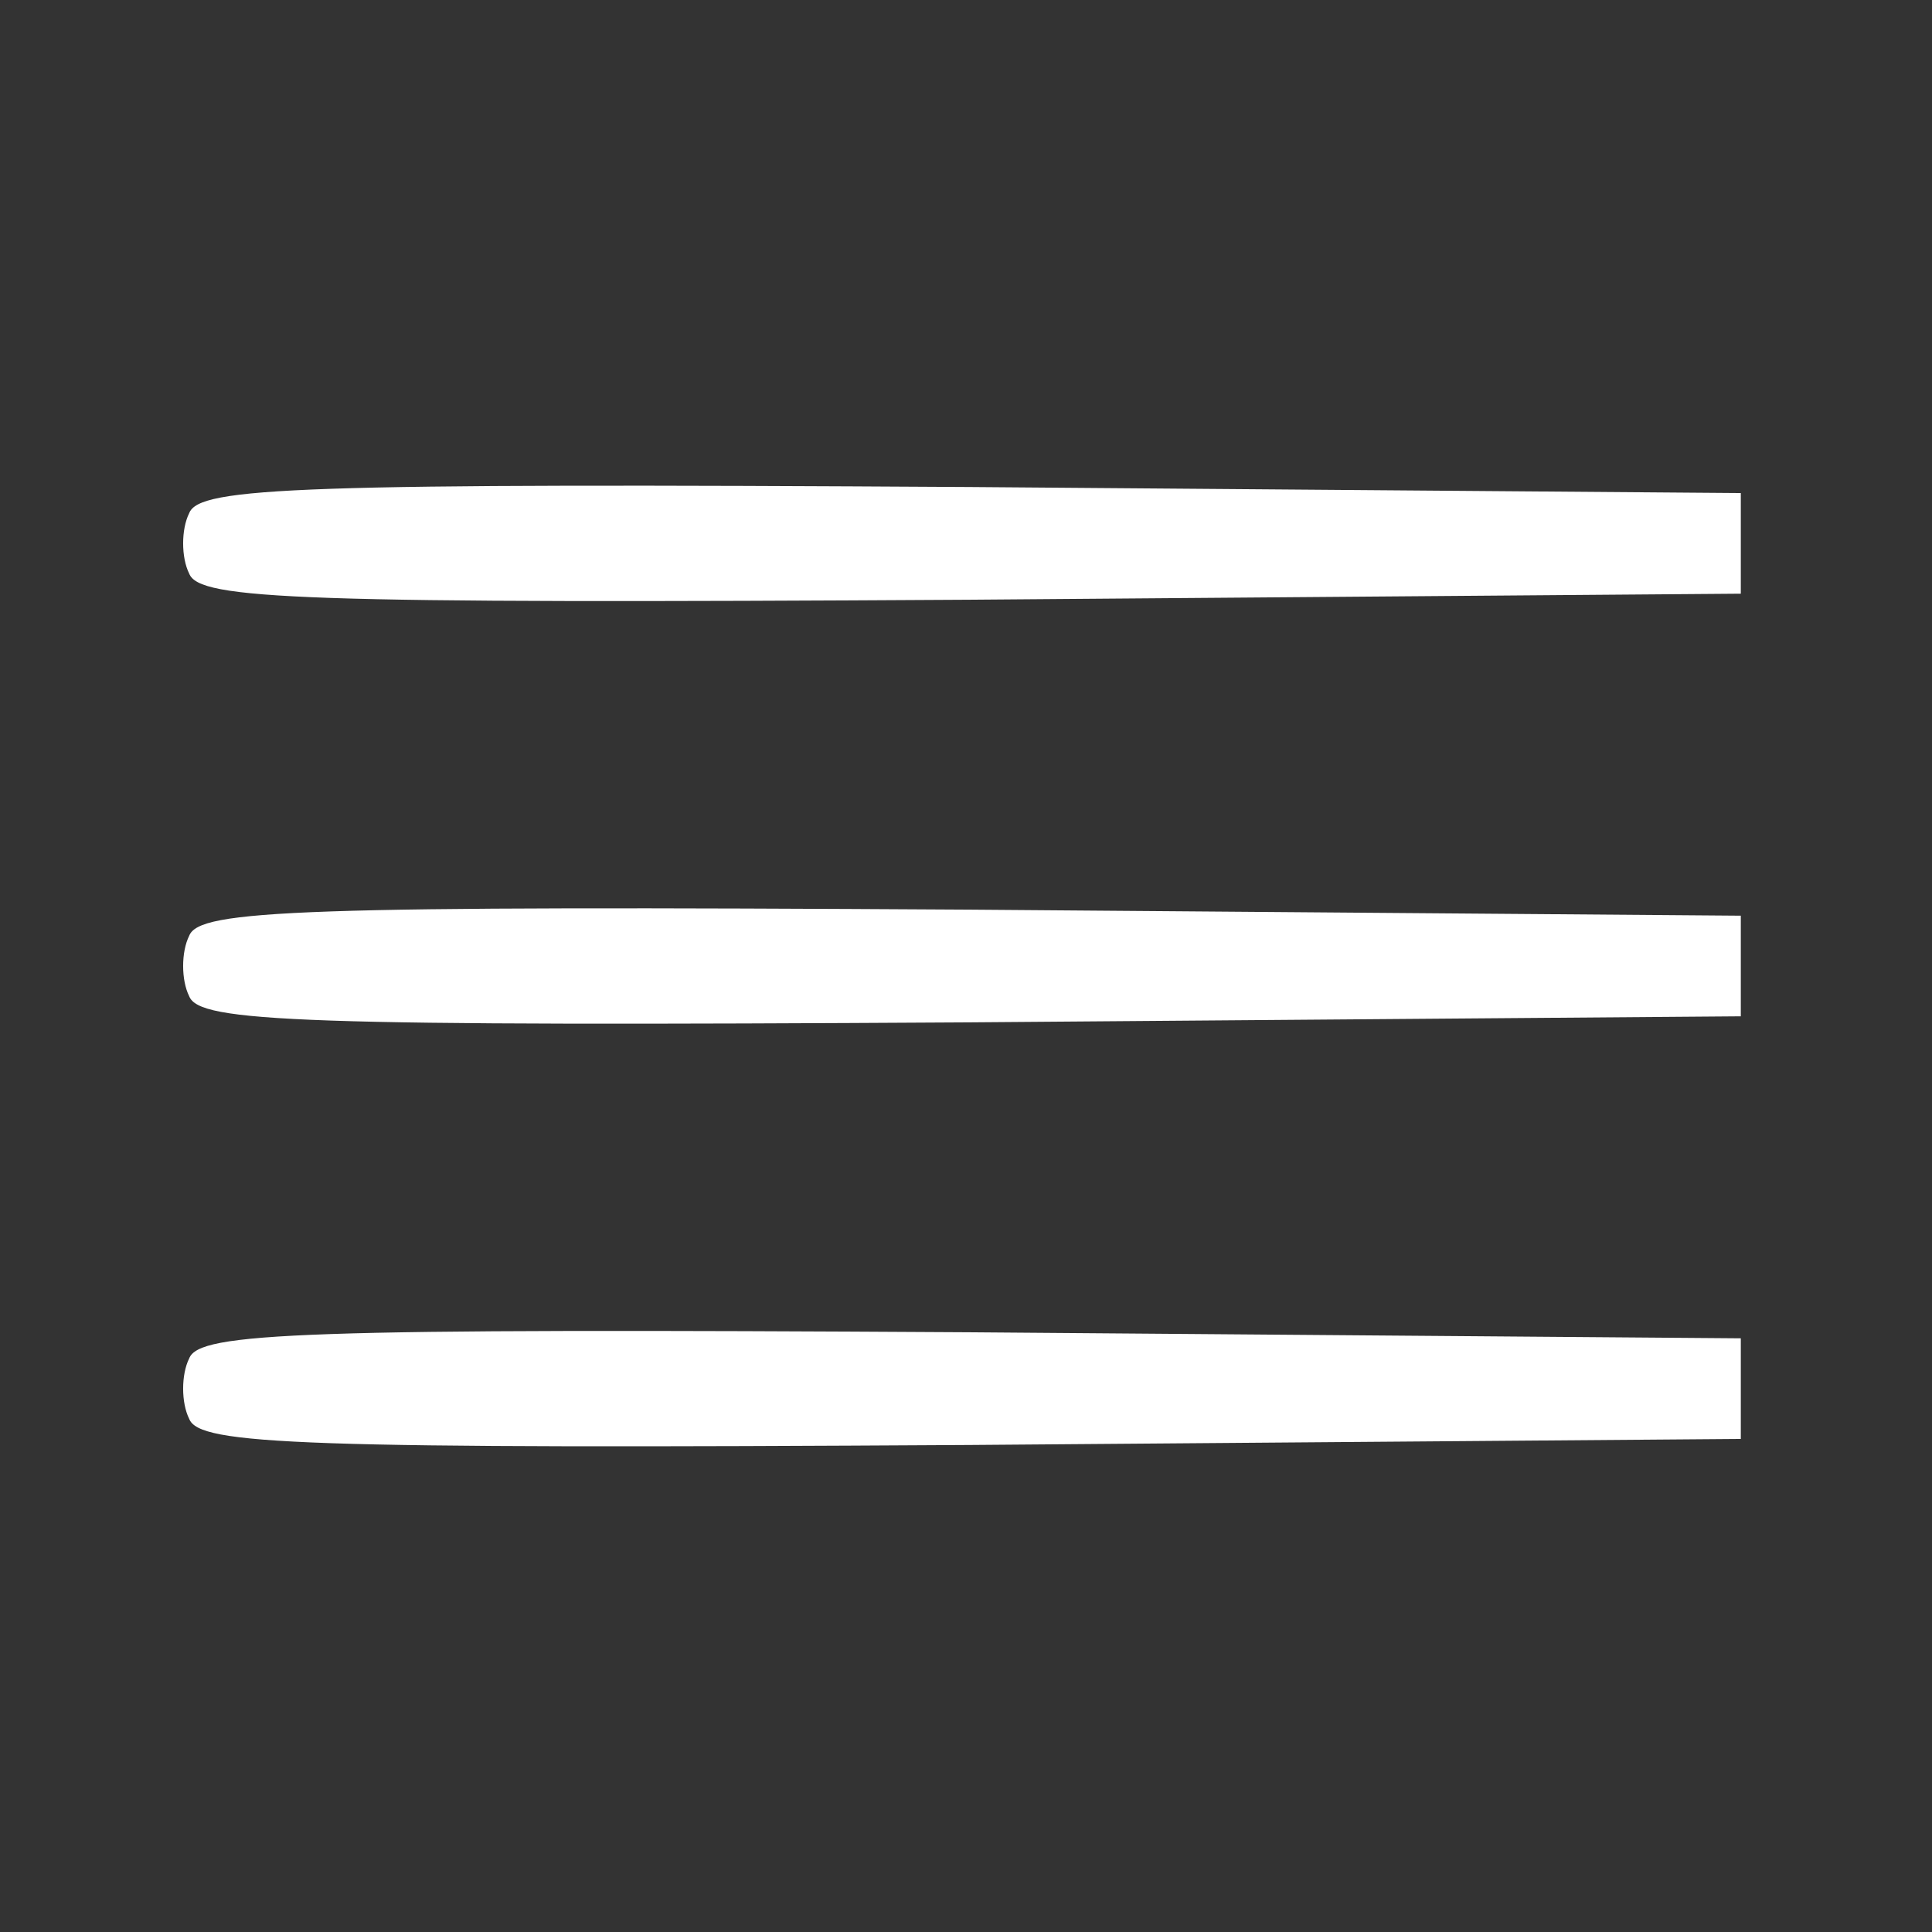 <?xml version="1.0" standalone="no"?>
<!DOCTYPE svg PUBLIC "-//W3C//DTD SVG 20010904//EN"
 "http://www.w3.org/TR/2001/REC-SVG-20010904/DTD/svg10.dtd">
<svg version="1.0" xmlns="http://www.w3.org/2000/svg"
 width="96pt" height="96pt" viewBox="0 0 96 96"
 preserveAspectRatio="xMidYMid meet">

<rect x="0" y="0" width="96" height="96" fill="#333333" stroke="none"/>

<g transform="translate(0,96) scale(0.1,-0.1)"
fill="#FFF" stroke="none">
<path d="M94 705 c-4 -8 -4 -22 0 -30 5 -13 54 -15 388 -13 l383 3 0 25 0 25
-383 3 c-334 2 -383 0 -388 -13z"/>
<path d="M94 495 c-4 -8 -4 -22 0 -30 5 -13 54 -15 388 -13 l383 3 0 25 0 25
-383 3 c-334 2 -383 0 -388 -13z"/>
<path d="M94 285 c-4 -8 -4 -22 0 -30 5 -13 54 -15 388 -13 l383 3 0 25 0 25
-383 3 c-334 2 -383 0 -388 -13z"/>
</g>
</svg>
